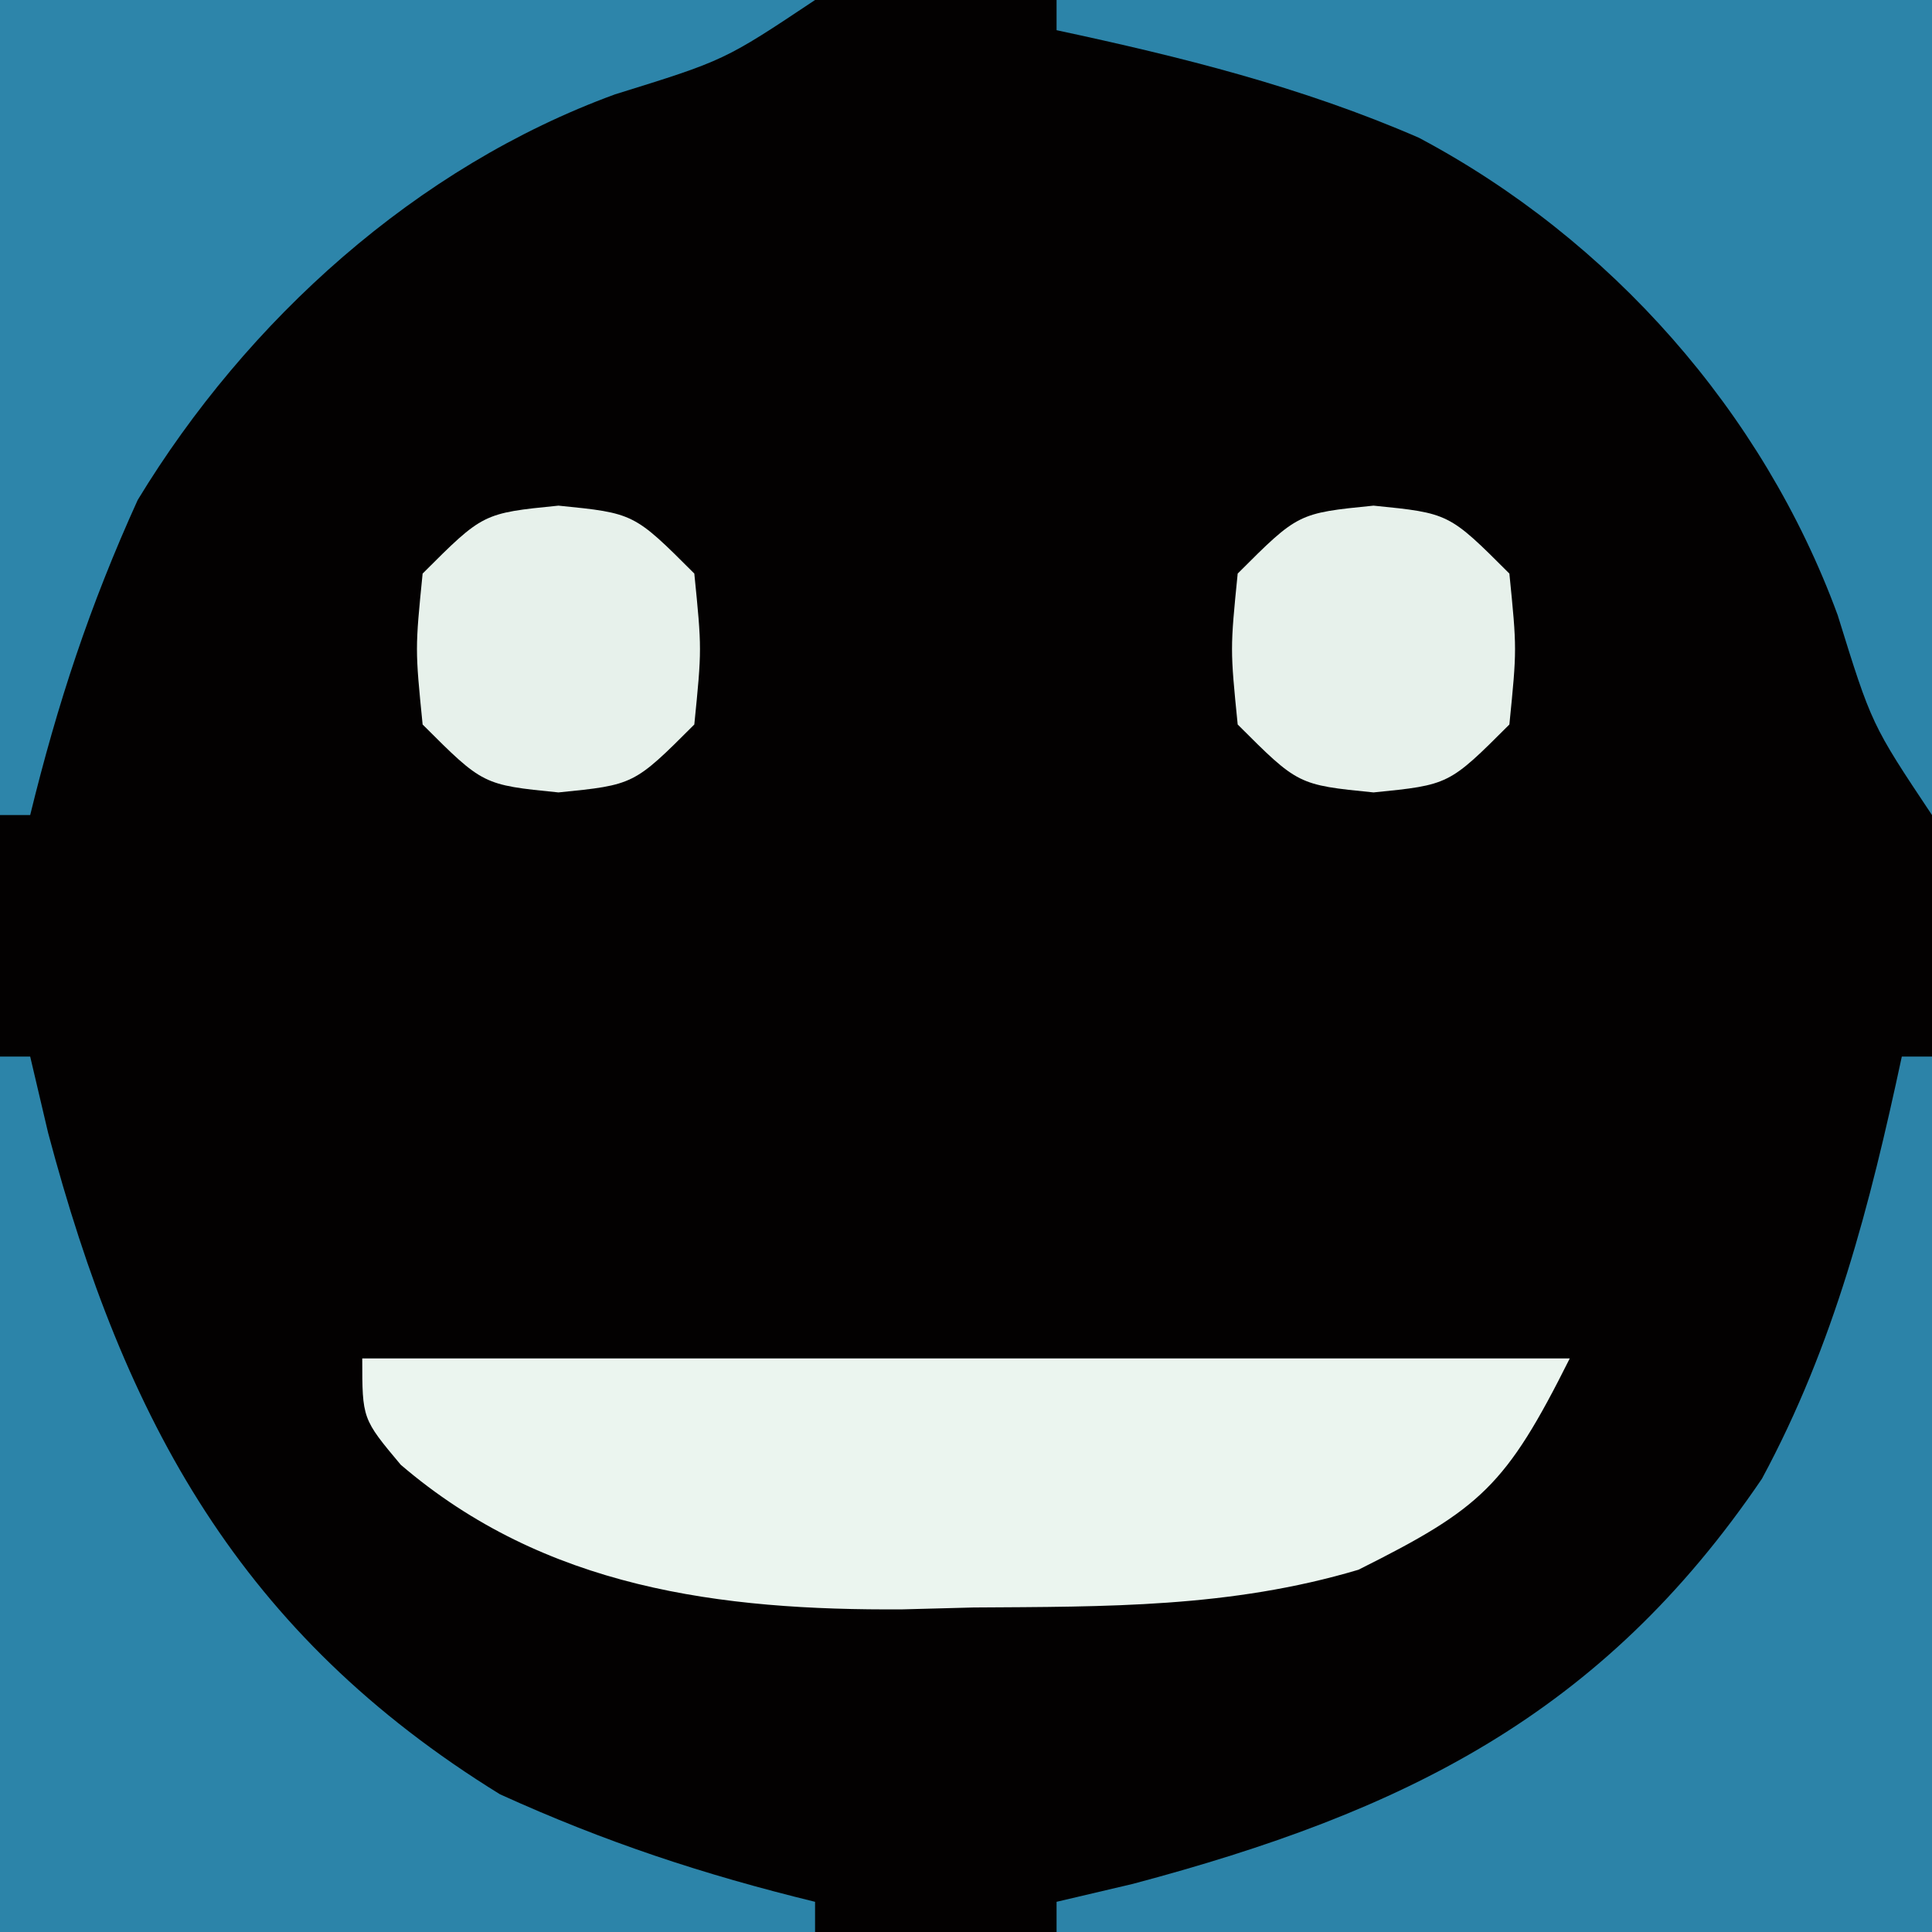 <?xml version="1.0" encoding="UTF-8"?>
<svg version="1.1" xmlns="http://www.w3.org/2000/svg" width="64" height="64">
<rect width="100%" height="100%" fill="#333333" stroke="none"/>
<path d="M0 0 C21.12 0 42.24 0 64 0 C64 21.12 64 42.24 64 64 C42.88 64 21.76 64 0 64 C0 42.88 0 21.76 0 0 Z " fill="#030101" transform="translate(0,0)"/>
<path d="M0 0 C13.2 0 26.4 0 40 0 C37.885 4.23 37.05 4.975 33 7 C28.755 8.265 24.647 8.221 20.25 8.25 C19.09 8.281 19.09 8.281 17.906 8.312 C11.863 8.353 6.047 7.612 1.274 3.521 C0 2 0 2 0 0 Z " fill="#EBF5EF" transform="translate(12,45)"/>
<path d="M0 0 C0.33 0 0.66 0 1 0 C1 9.57 1 19.14 1 29 C-8.57 29 -18.14 29 -28 29 C-28 28.67 -28 28.34 -28 28 C-26.749 27.706 -26.749 27.706 -25.473 27.406 C-16.51 25.024 -9.942 21.811 -4.633 13.984 C-2.237 9.542 -1.053 4.914 0 0 Z " fill="#2C83A8" transform="translate(63,35)"/>
<path d="M0 0 C0.33 0 0.66 0 1 0 C1.196 0.834 1.392 1.668 1.594 2.527 C4.135 12.09 7.971 19.136 16.562 24.438 C20.057 26.026 23.282 27.09 27 28 C27 28.33 27 28.66 27 29 C18.09 29 9.18 29 0 29 C0 19.43 0 9.86 0 0 Z " fill="#2C84A9" transform="translate(0,35)"/>
<path d="M0 0 C9.57 0 19.14 0 29 0 C29 8.91 29 17.82 29 27 C27 24 27 24 25.875 20.375 C23.402 13.64 18.34 7.926 12 4.562 C8.112 2.873 4.138 1.887 0 1 C0 0.67 0 0.34 0 0 Z " fill="#2C84A9" transform="translate(35,0)"/>
<path d="M0 0 C8.91 0 17.82 0 27 0 C24 2 24 2 20.375 3.125 C13.797 5.528 8.187 10.593 4.562 16.562 C2.974 20.057 1.91 23.282 1 27 C0.67 27 0.34 27 0 27 C0 18.09 0 9.18 0 0 Z " fill="#2D85AA" transform="translate(0,0)"/>
<path d="M0 0 C2.5 0.25 2.5 0.25 4.5 2.25 C4.75 4.75 4.75 4.75 4.5 7.25 C2.5 9.25 2.5 9.25 0 9.5 C-2.5 9.25 -2.5 9.25 -4.5 7.25 C-4.75 4.75 -4.75 4.75 -4.5 2.25 C-2.5 0.25 -2.5 0.25 0 0 Z " fill="#E7F1EB" transform="translate(45.5,16.75)"/>
<path d="M0 0 C2.5 0.25 2.5 0.25 4.5 2.25 C4.75 4.75 4.75 4.75 4.5 7.25 C2.5 9.25 2.5 9.25 0 9.5 C-2.5 9.25 -2.5 9.25 -4.5 7.25 C-4.75 4.75 -4.75 4.75 -4.5 2.25 C-2.5 0.25 -2.5 0.25 0 0 Z " fill="#E7F1EB" transform="translate(18.5,16.75)"/>
</svg>
